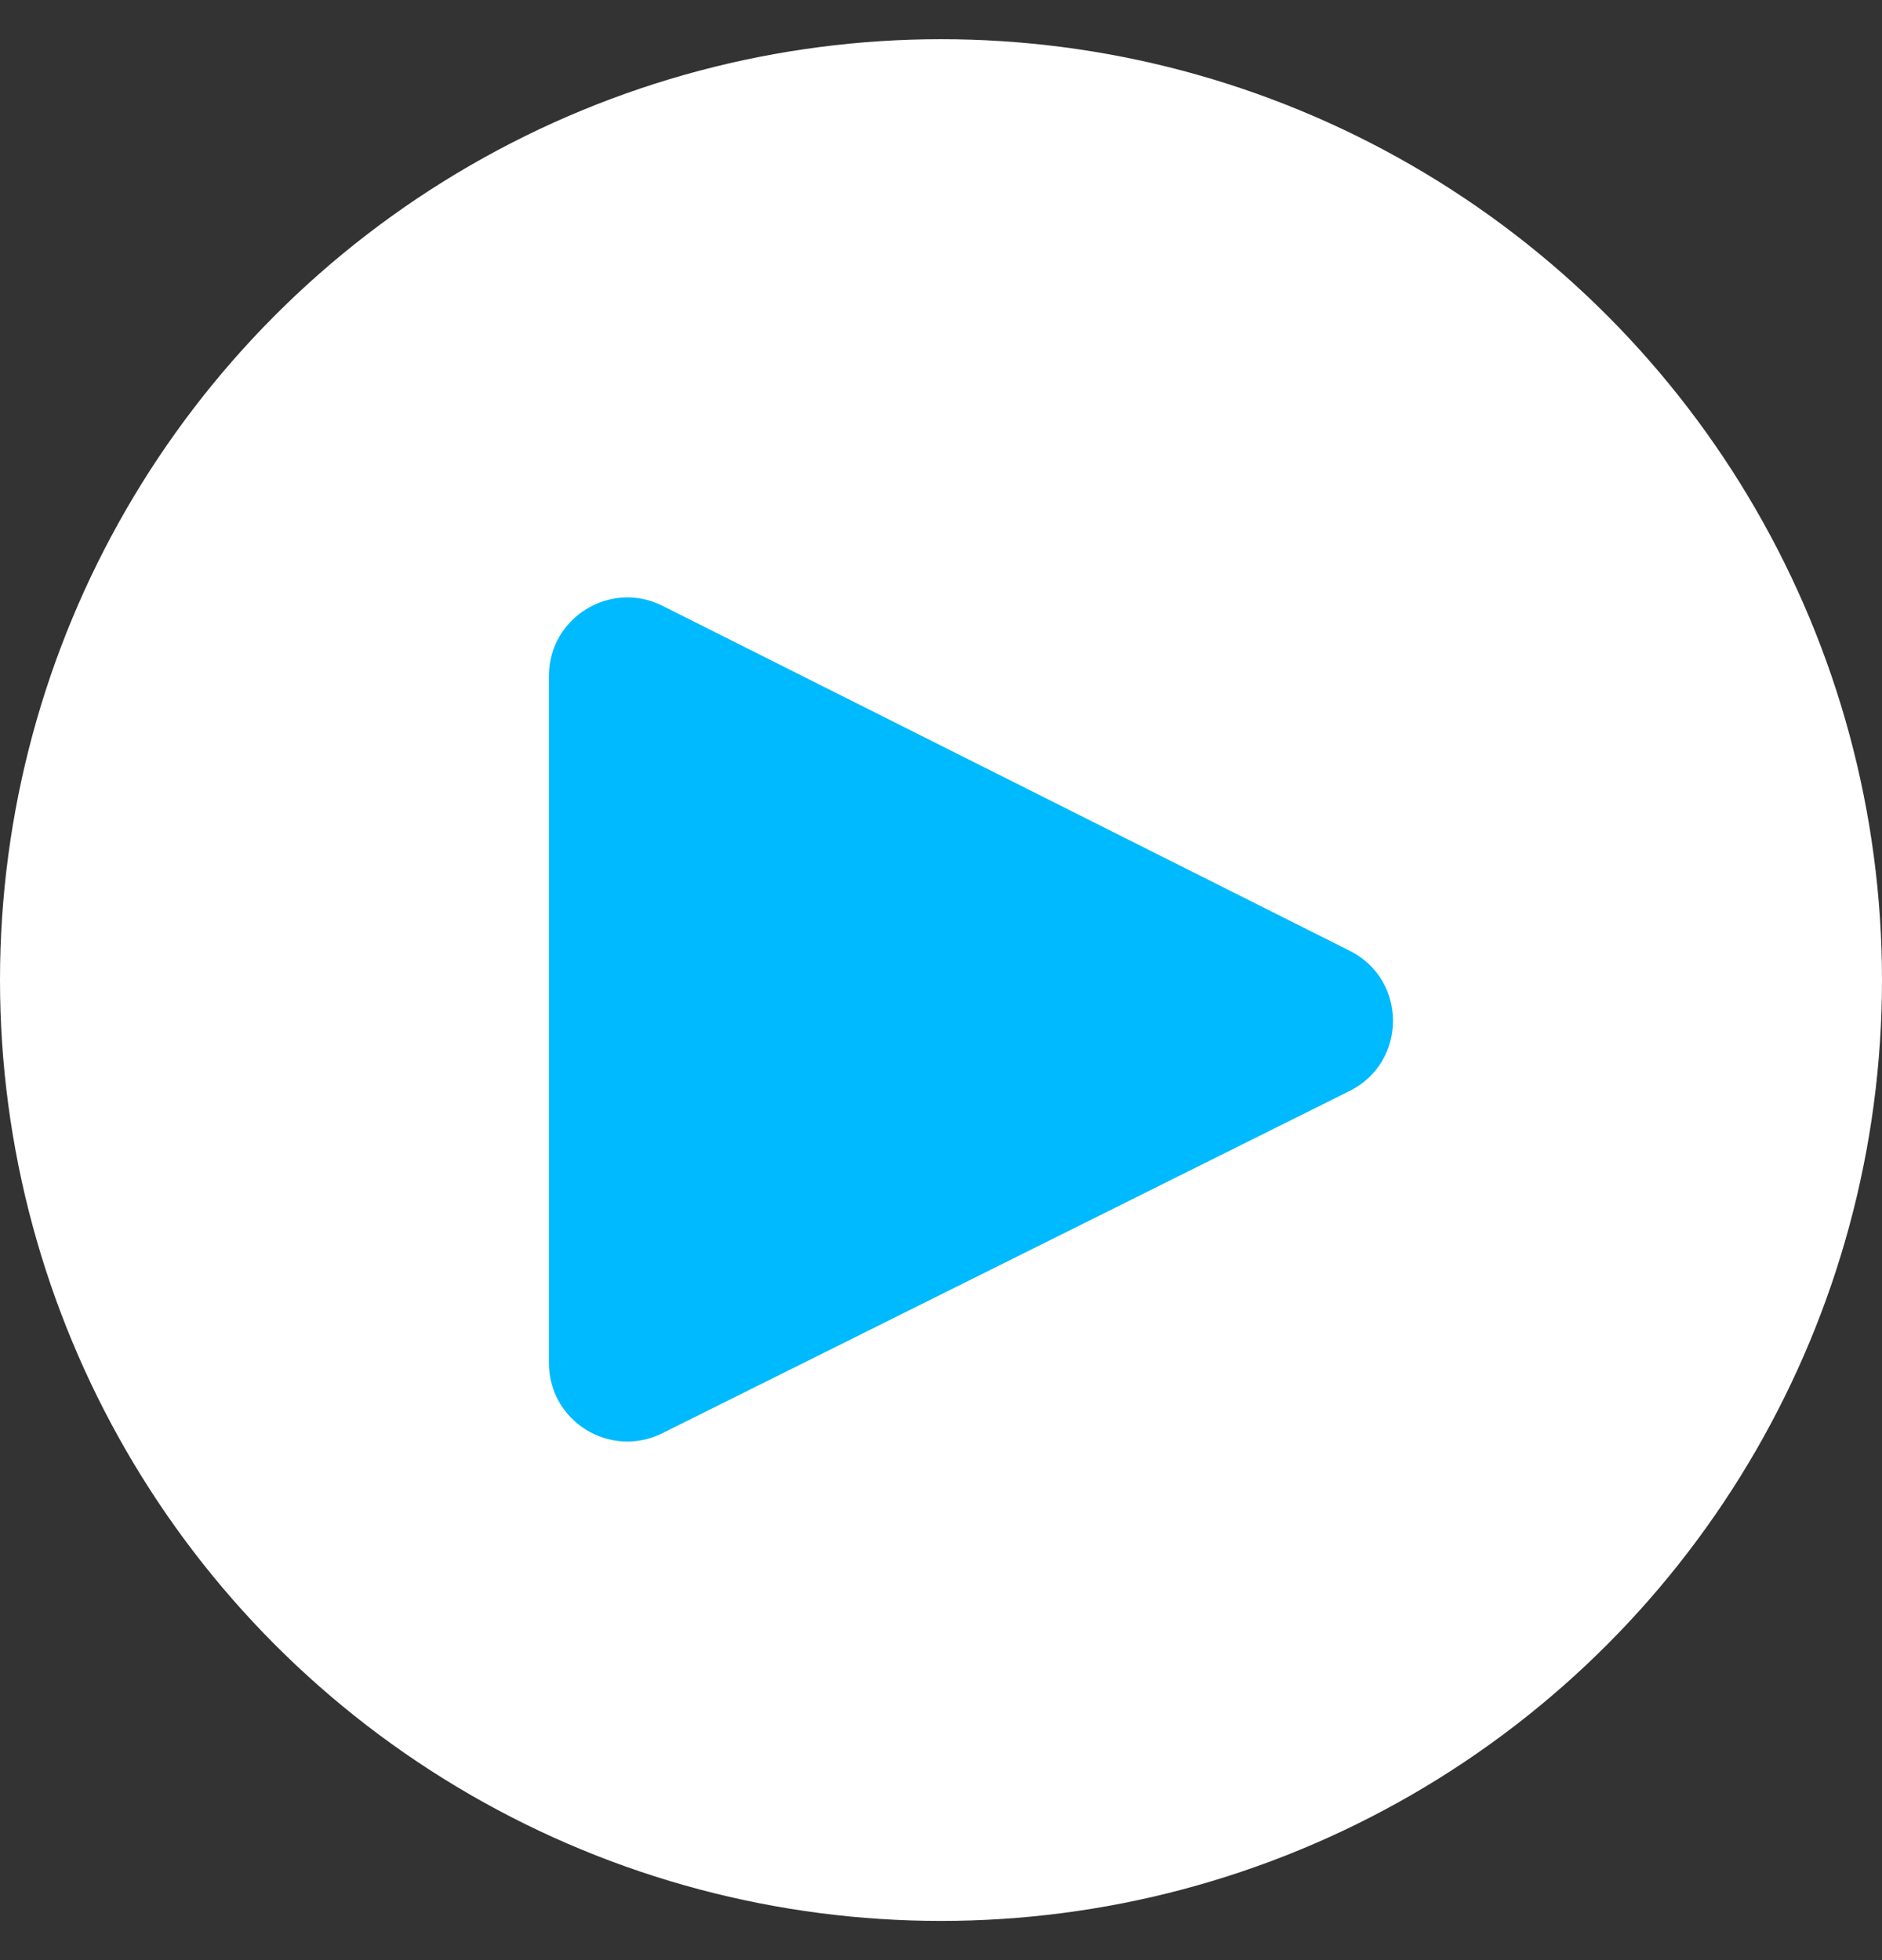 <svg width="24" height="25" viewBox="0 0 24 25" fill="none" xmlns="http://www.w3.org/2000/svg">
<rect x="0" y="0" width="24" height="25" fill="#333333" stroke="none"/>
<g clip-path="url(#clip0)">
<circle cx="12" cy="12.5" r="12" fill="white"/>
<path d="M7 8.621C7 7.877 7.784 7.393 8.449 7.727L17.213 12.127C17.949 12.496 17.947 13.548 17.21 13.915L8.446 18.28C7.781 18.611 7 18.128 7 17.385V8.621Z" fill="#00BAFF"/>
</g>
<defs>
<clipPath id="clip0">
<rect width="24" height="24" fill="white" transform="translate(0 0.5)"/>
</clipPath>
</defs>
</svg>
